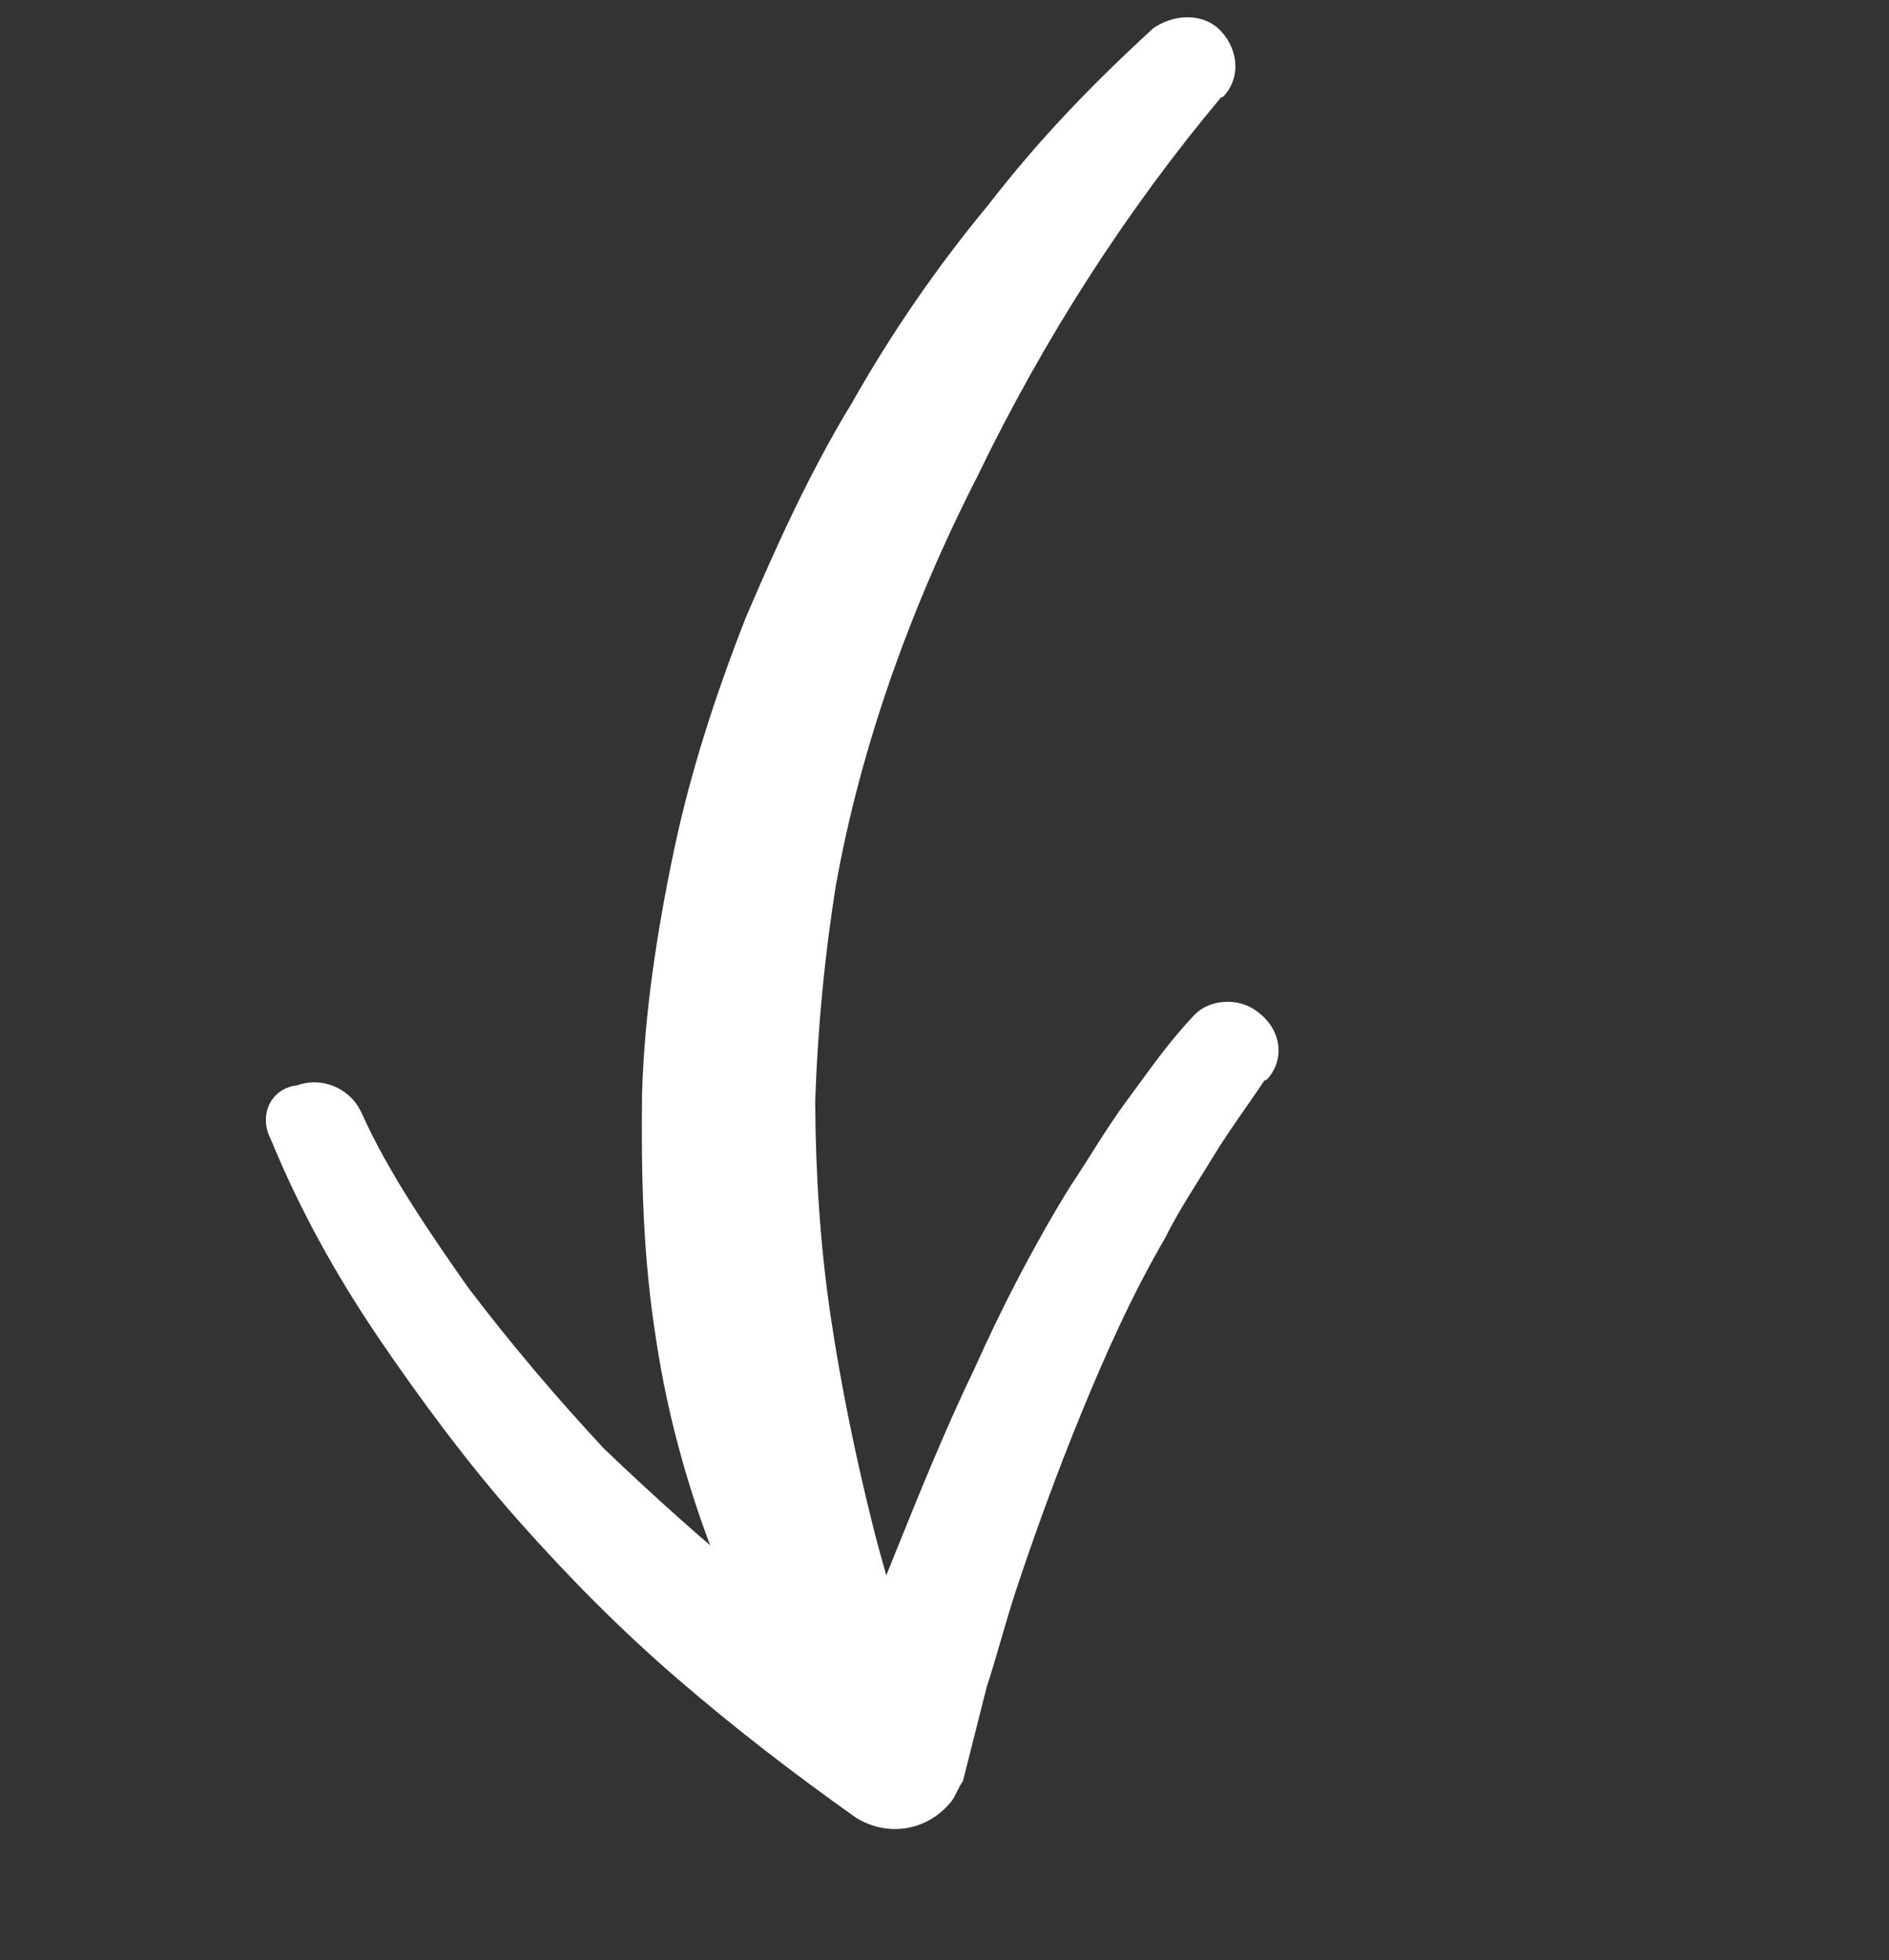<svg width="53" height="55" viewBox="0 0 53 55" fill="none" xmlns="http://www.w3.org/2000/svg">
<rect x="0" y="0" width="53" height="55" fill="#333333" stroke="none"/>
<path d="M32.357 0.793C30.639 2.368 29.122 3.942 27.726 5.754C26.29 7.487 25.014 9.339 23.9 11.31C22.746 13.201 21.793 15.291 20.92 17.34C20.087 19.469 19.375 21.637 18.905 23.883C18.434 26.13 18.084 28.415 18.015 30.659C17.986 32.981 18.037 35.264 18.409 37.584C18.741 39.824 19.394 42.102 20.247 44.178C21.1 46.254 22.314 48.247 23.727 50.039C24.211 50.596 25.095 50.749 25.654 50.264C26.094 49.941 26.212 49.379 26.169 48.899L26.129 48.819C25.677 46.74 24.986 44.783 24.494 42.824C24.003 40.865 23.593 38.866 23.302 36.906C23.012 34.946 22.881 32.904 22.872 30.902C22.942 28.859 23.133 26.855 23.444 24.89C24.148 20.92 25.573 16.984 27.442 13.326C29.309 9.467 31.619 5.885 34.252 2.741L34.333 2.701C34.852 2.136 34.727 1.296 34.163 0.779C33.639 0.343 32.877 0.429 32.357 0.793Z" fill="white"/>
<path d="M7.586 31.938C8.439 34.014 9.451 35.809 10.664 37.602C11.836 39.315 13.129 41.067 14.541 42.659C15.953 44.25 17.405 45.721 19.017 47.11C20.629 48.5 22.281 49.769 24.012 50.997C24.898 51.551 26.021 51.382 26.699 50.536C26.818 50.375 26.897 50.134 27.017 49.973L27.686 47.325C27.963 46.481 28.2 45.559 28.476 44.715C29.03 43.029 29.664 41.302 30.338 39.655C31.012 38.008 31.766 36.32 32.682 34.751C33.079 33.947 33.597 33.182 34.035 32.458C34.473 31.734 35.071 30.928 35.469 30.325L35.55 30.284C36.069 29.72 35.944 28.879 35.3 28.404C34.776 27.967 33.893 28.014 33.454 28.538C32.736 29.304 32.218 30.069 31.62 30.875C31.022 31.68 30.544 32.525 30.026 33.29C29.031 34.899 28.116 36.668 27.362 38.356C26.528 40.084 25.814 41.852 25.1 43.62C24.743 44.504 24.386 45.387 24.15 46.31L23.2 49.001L26.164 47.897C24.514 46.828 22.863 45.759 21.332 44.529C19.801 43.3 18.31 41.949 16.939 40.638C15.608 39.206 14.357 37.734 13.145 36.141C12.054 34.588 10.882 32.874 10.151 31.238L10.111 31.158C9.787 30.52 9.023 30.205 8.342 30.451C7.58 30.537 7.262 31.3 7.586 31.938Z" fill="white"/>
</svg>
